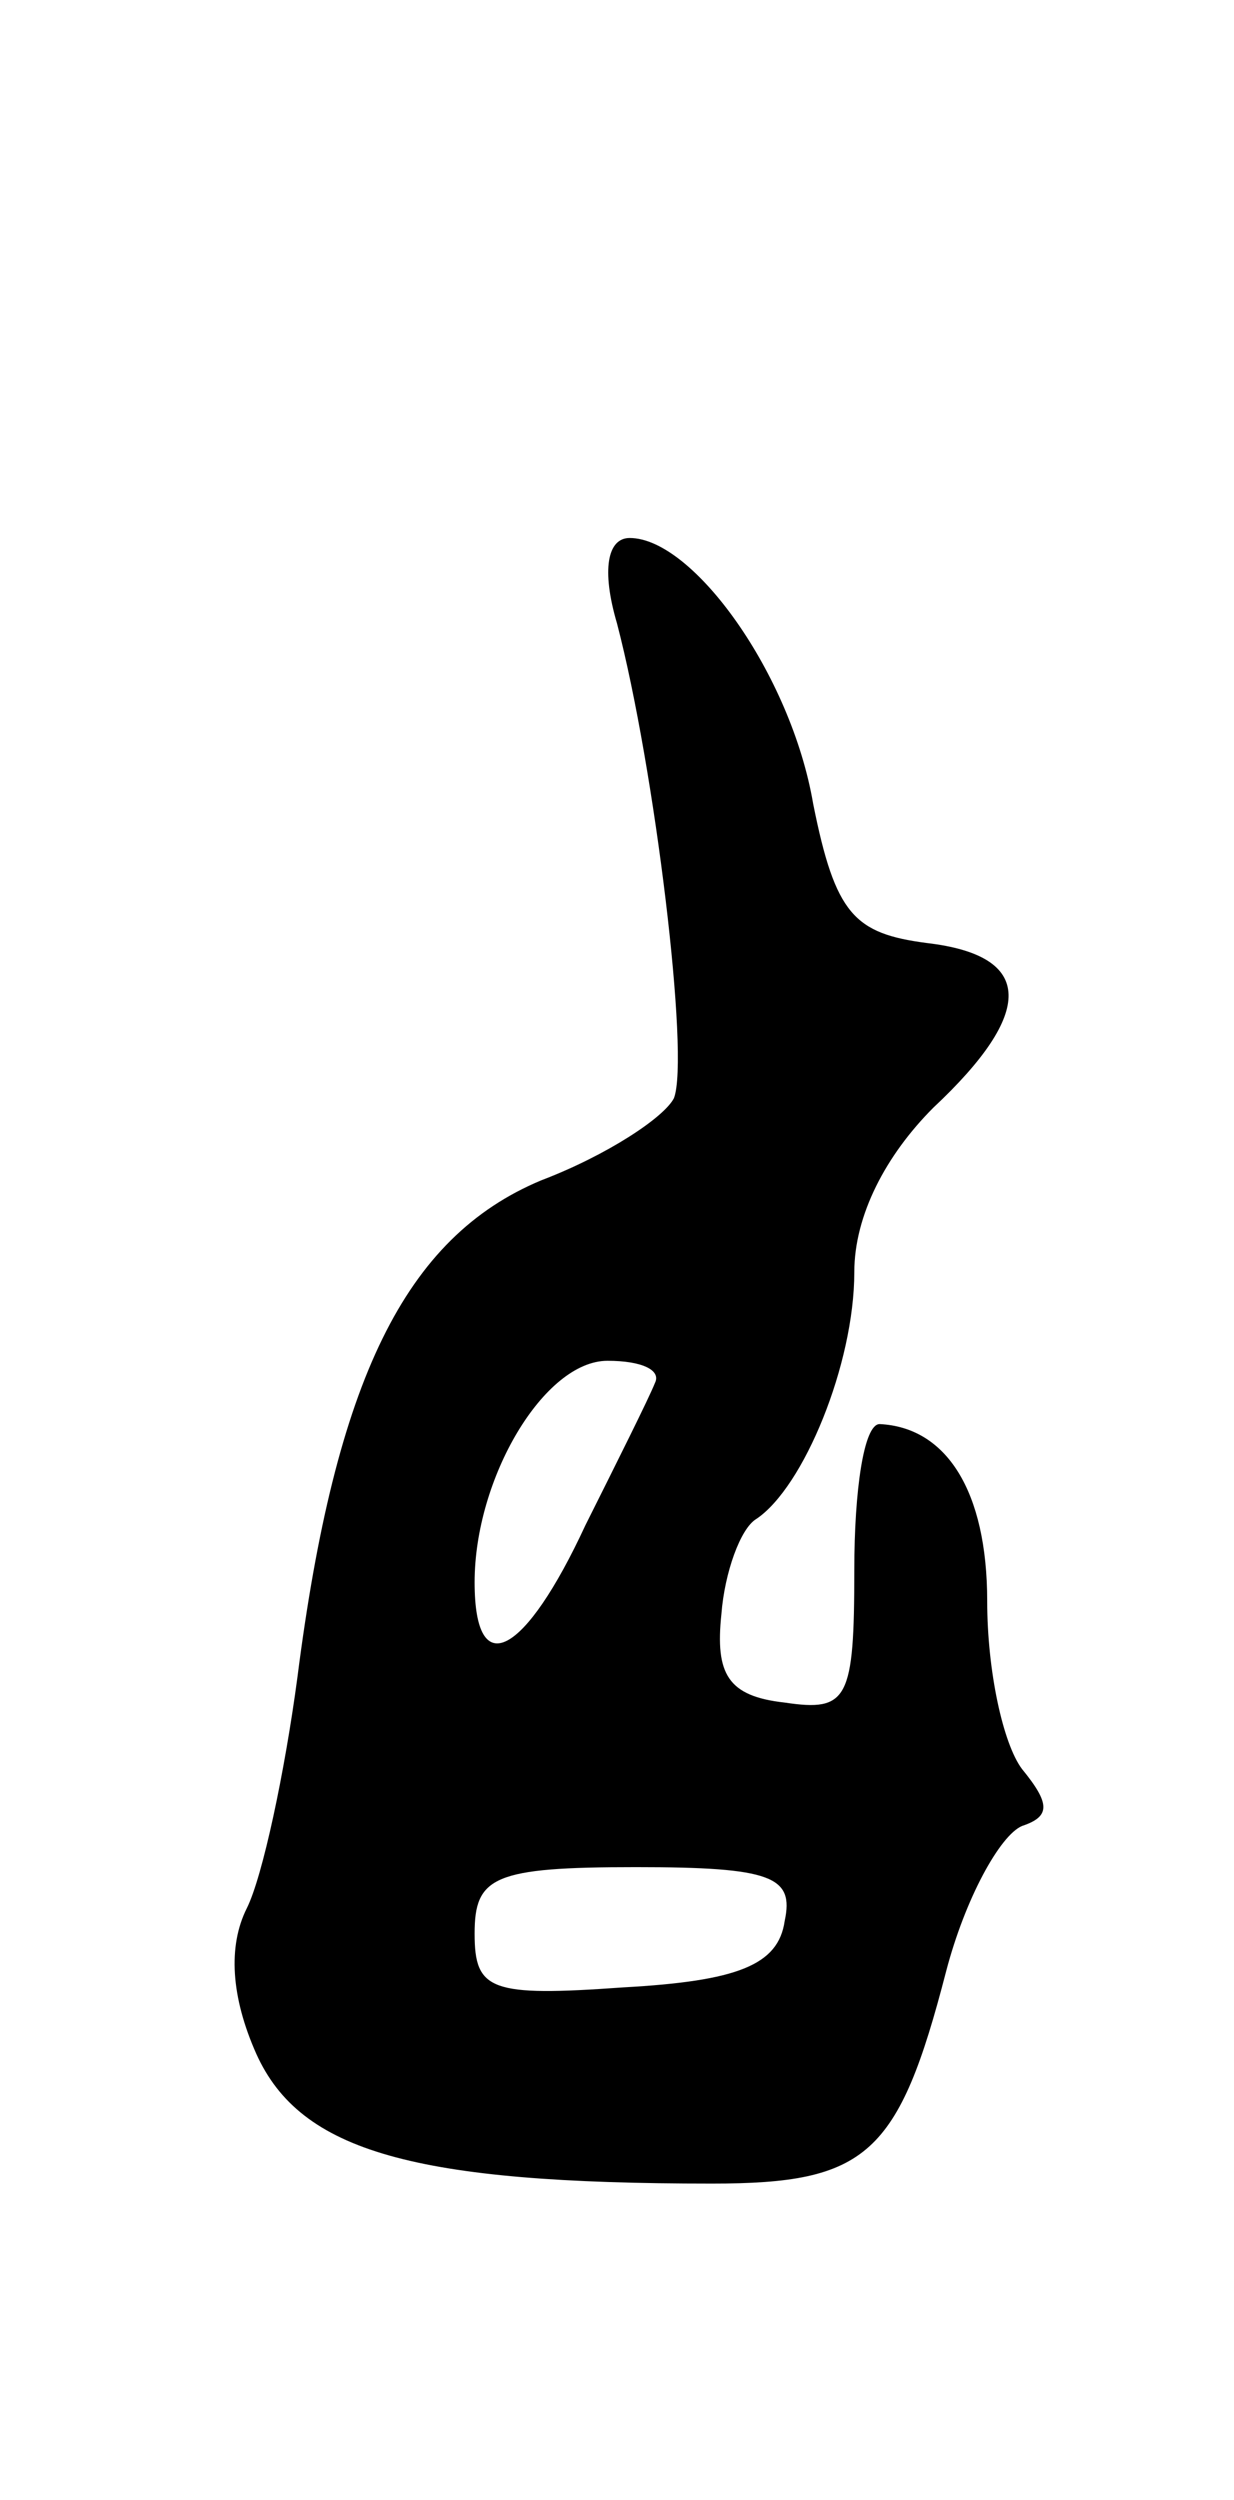 <svg version="1.0" xmlns="http://www.w3.org/2000/svg"
 width="39pt" height="79pt" viewBox="0 0 39 79"
 preserveAspectRatio="xMidYMid meet">
<g transform="translate(0,79) scale(0.1,-0.1)"
fill="#000000" stroke="none">
<path d="M195 593 c12 -46 23 -137 18 -150 -3 -6 -21 -18 -42 -26 -43 -18 -65
-63 -77 -157 -4 -30 -11 -63 -16 -73 -6 -12 -5 -28 3 -46 14 -31 50 -41 144
-41 49 0 59 9 74 67 6 23 17 43 24 46 9 3 9 7 0 18 -6 8 -11 31 -11 53 0 35
-13 55 -34 56 -5 0 -8 -21 -8 -46 0 -41 -2 -45 -22 -42 -18 2 -22 9 -20 28 1
13 6 27 11 30 15 10 31 49 31 78 0 18 10 37 25 52 32 30 32 48 -2 52 -23 3
-29 9 -36 44 -7 41 -38 84 -58 84 -7 0 -9 -10 -4 -27z m12 -240 c-2 -5 -12
-25 -22 -45 -19 -41 -35 -50 -35 -18 0 33 22 70 42 70 11 0 17 -3 15 -7z m41
-170 c-2 -14 -15 -19 -51 -21 -42 -3 -47 -1 -47 17 0 18 6 21 51 21 43 0 50
-3 47 -17z"/>
</g>
</svg>
